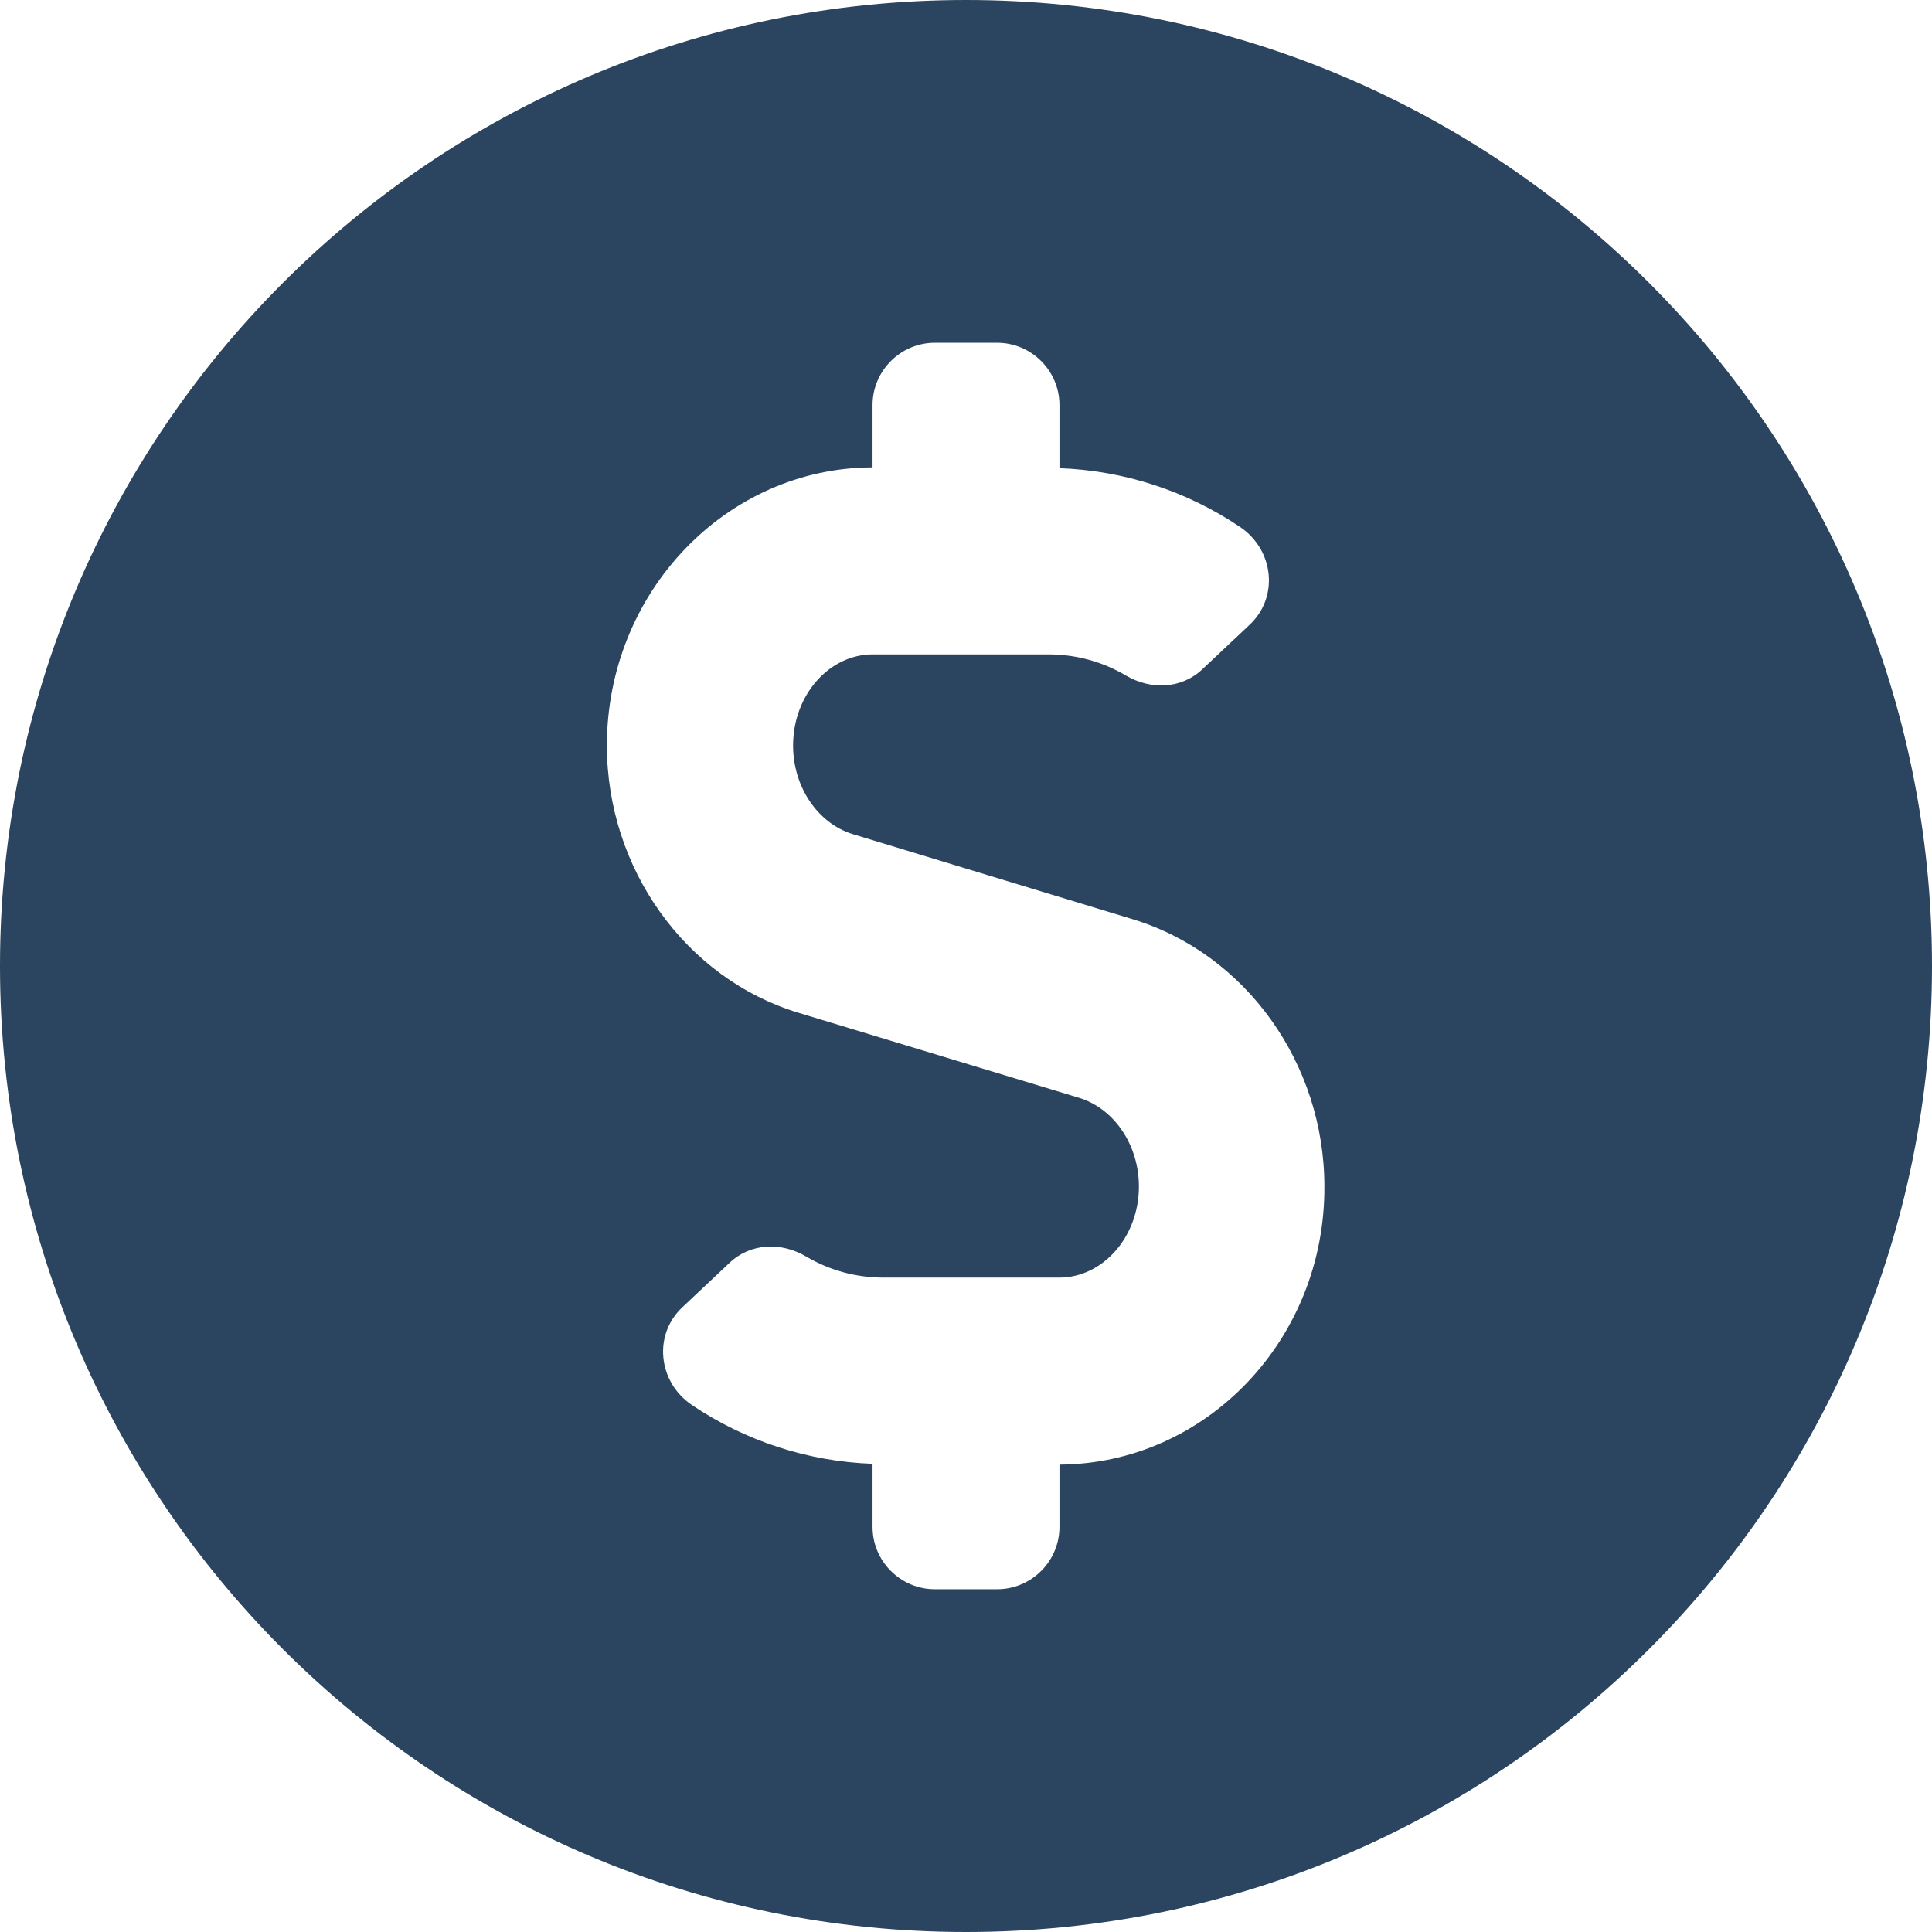 <?xml version="1.0" encoding="UTF-8"?>
<svg width="24px" height="24px" viewBox="0 0 24 24" version="1.1" xmlns="http://www.w3.org/2000/svg" xmlns:xlink="http://www.w3.org/1999/xlink">
    <!-- Generator: Sketch 59.1 (86144) - https://sketch.com -->
    <title>Shape</title>
    <desc>Created with Sketch.</desc>
    <g id="Page-1" stroke="none" stroke-width="1" fill="none" fill-rule="evenodd">
        <g id="Borrower-Portal---Dashboard" transform="translate(-148, -566)" fill="#2B445F" fill-rule="nonzero">
            <g id="Group-11" transform="translate(50, 186)">
                <g id="Group-7" transform="translate(25, 367)">
                    <path d="M85,13 C78.371,13 73,18.371 73,25 C73,31.629 78.371,37 85,37 C91.629,37 97,31.629 97,25 C97,18.371 91.629,13 85,13 Z M86.161,31.194 L86.161,31.968 C86.161,32.394 85.813,32.742 85.387,32.742 L84.613,32.742 C84.187,32.742 83.839,32.394 83.839,31.968 L83.839,31.184 C83.04,31.155 82.261,30.903 81.594,30.453 C81.173,30.168 81.11,29.577 81.482,29.234 L82.063,28.687 C82.324,28.44 82.706,28.426 83.016,28.61 C83.311,28.784 83.64,28.871 83.979,28.871 L86.156,28.871 C86.703,28.871 87.148,28.363 87.148,27.739 C87.148,27.226 86.844,26.776 86.413,26.64 L82.919,25.581 C81.516,25.155 80.539,23.79 80.539,22.261 C80.539,20.36 82.019,18.811 83.839,18.806 L83.839,18.032 C83.839,17.606 84.187,17.258 84.613,17.258 L85.387,17.258 C85.813,17.258 86.161,17.606 86.161,18.032 L86.161,18.816 C86.96,18.845 87.739,19.097 88.406,19.547 C88.827,19.832 88.89,20.423 88.518,20.766 L87.937,21.313 C87.676,21.56 87.294,21.574 86.984,21.39 C86.689,21.216 86.36,21.129 86.021,21.129 L83.844,21.129 C83.297,21.129 82.852,21.637 82.852,22.261 C82.852,22.774 83.156,23.224 83.587,23.36 L87.071,24.419 C88.474,24.845 89.452,26.21 89.452,27.739 C89.461,29.64 87.981,31.184 86.161,31.194 Z" id="Shape"></path>
                </g>
            </g>
        </g>
    </g>
</svg>